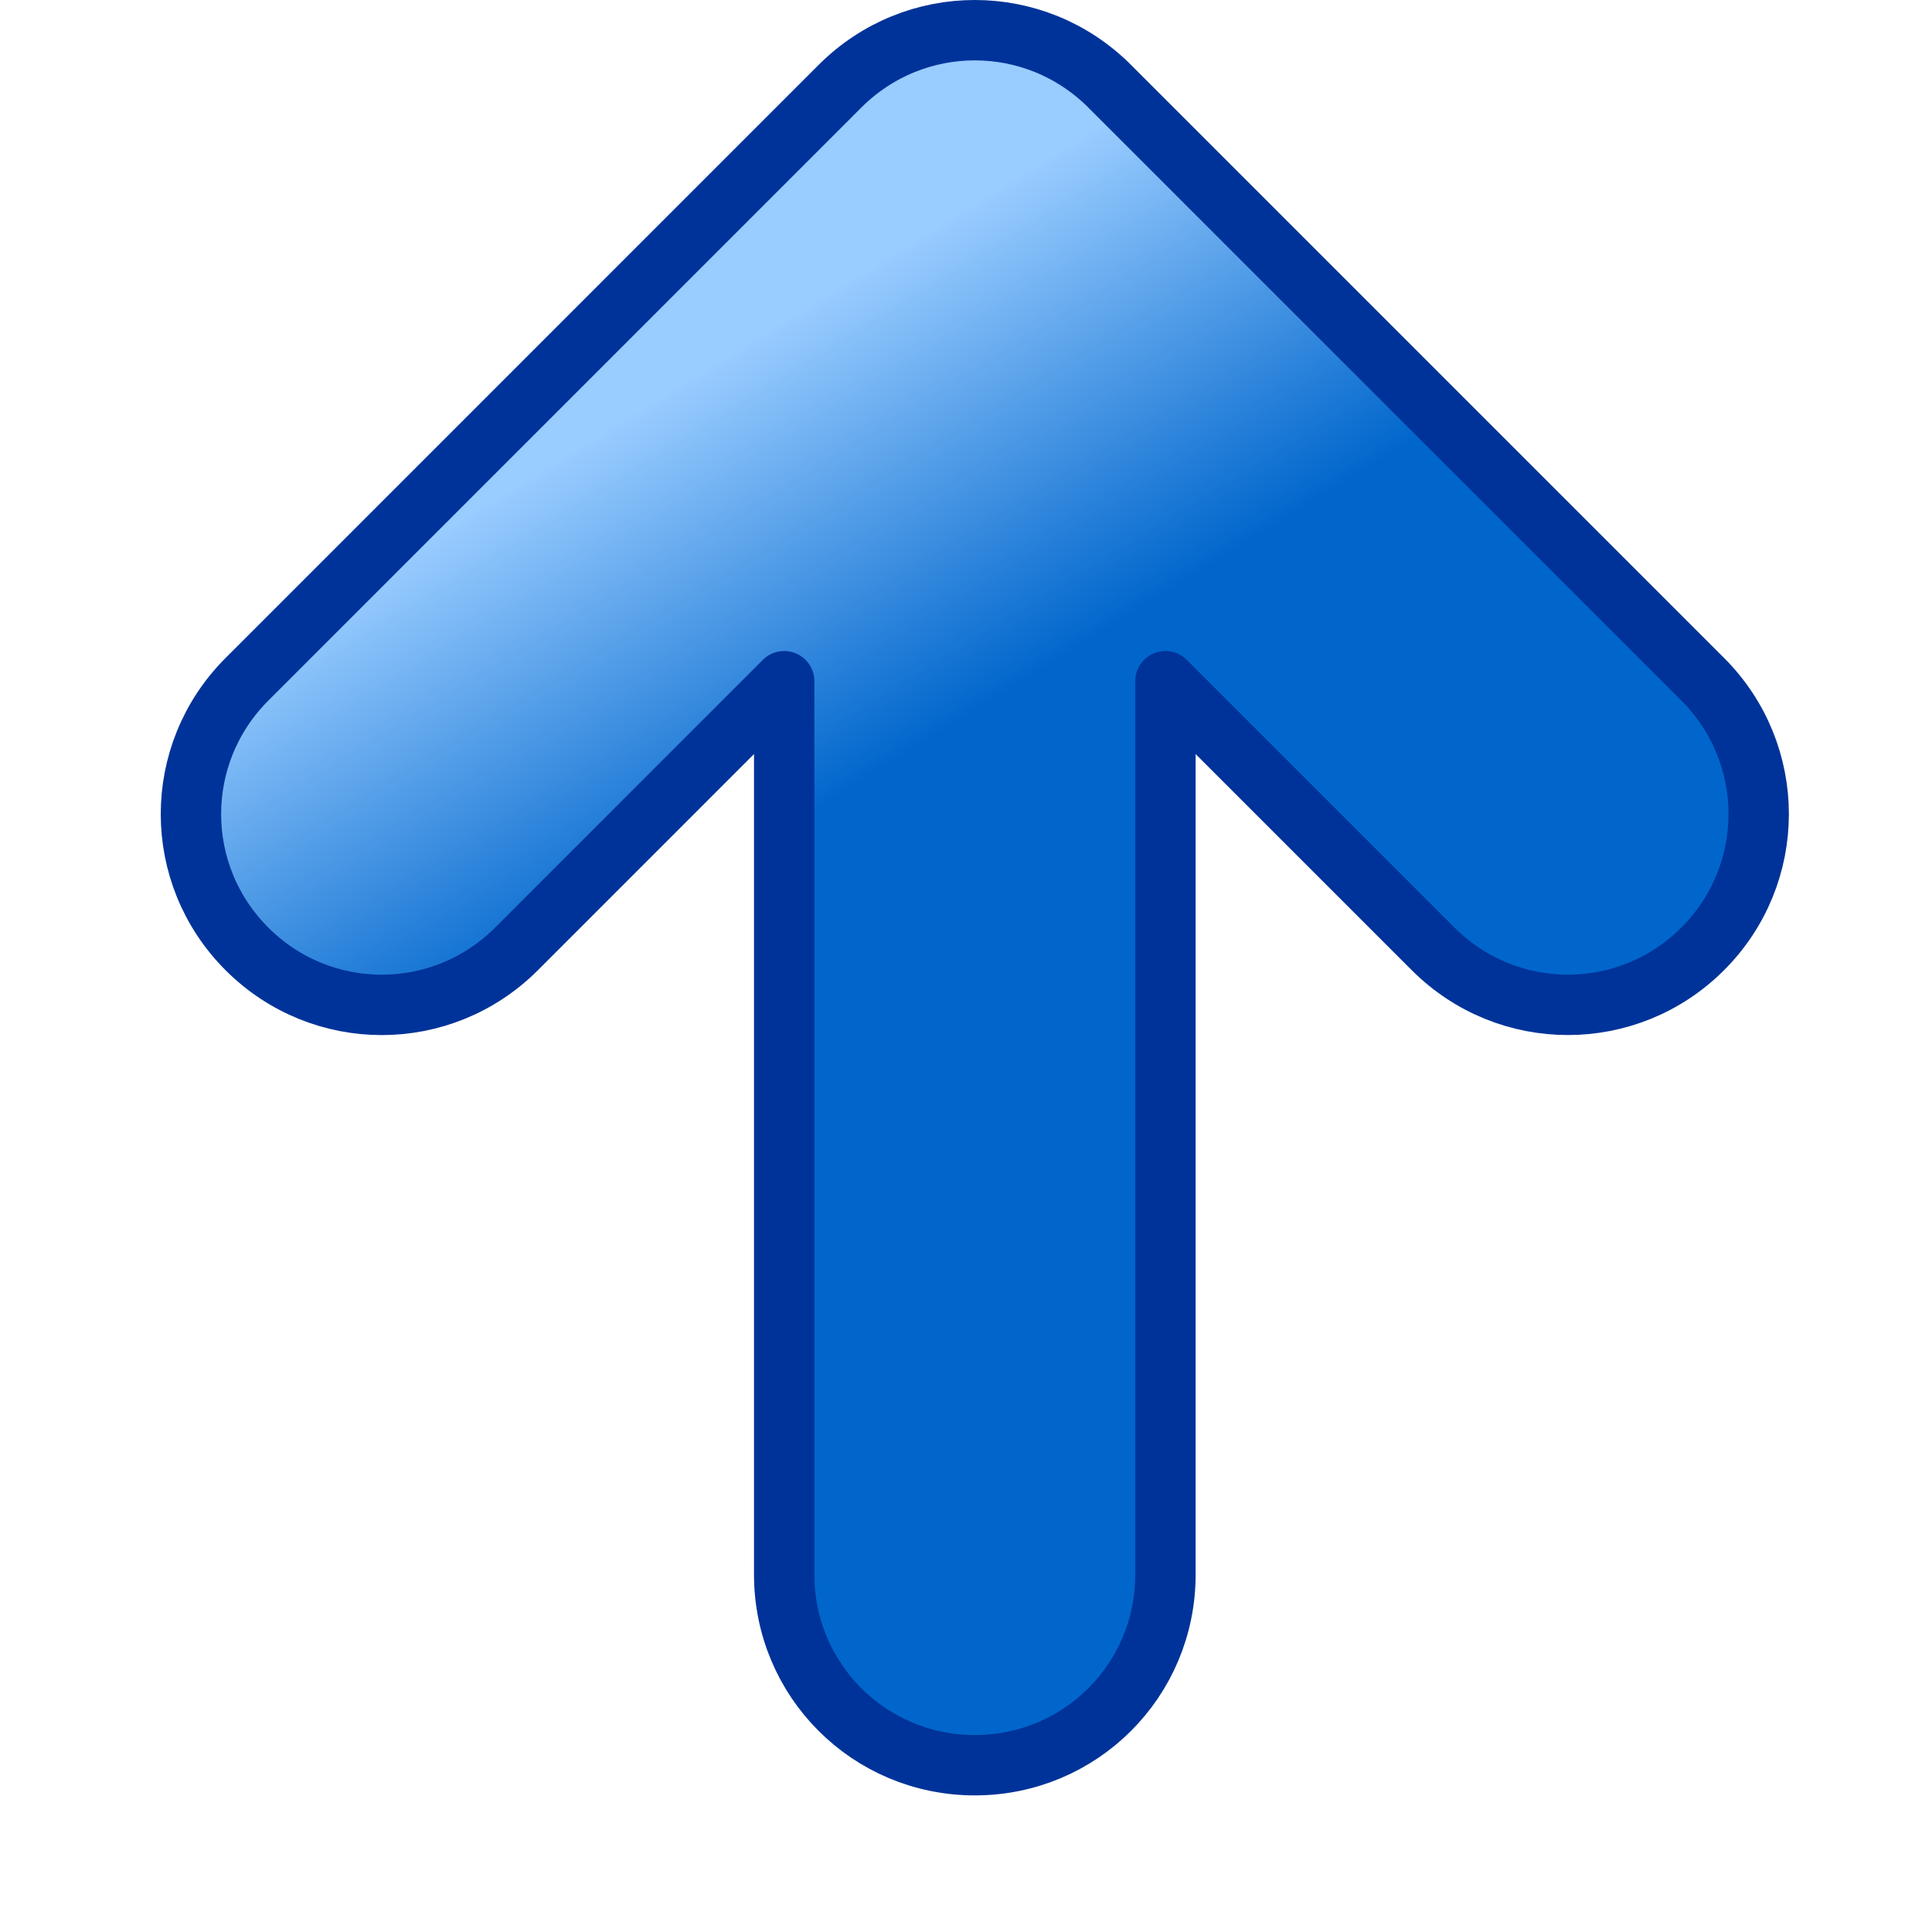 <?xml version="1.0" encoding="UTF-8" standalone="no"?>
<svg
   height="48"
   width="48"
   version="1.1"
   id="svg19"
   sodipodi:docname="generalize.svg"
   inkscape:version="1.3.2 (1:1.3.2+202311252150+091e20ef0f)"
   inkscape:export-filename="generalise.png"
   inkscape:export-xdpi="96"
   inkscape:export-ydpi="96"
   xmlns:inkscape="http://www.inkscape.org/namespaces/inkscape"
   xmlns:sodipodi="http://sodipodi.sourceforge.net/DTD/sodipodi-0.dtd"
   xmlns:xlink="http://www.w3.org/1999/xlink"
   xmlns="http://www.w3.org/2000/svg"
   xmlns:svg="http://www.w3.org/2000/svg"
   xmlns:rdf="http://www.w3.org/1999/02/22-rdf-syntax-ns#"
   xmlns:cc="http://creativecommons.org/ns#"
   xmlns:dc="http://purl.org/dc/elements/1.1/">
  <sodipodi:namedview
     inkscape:bbox-nodes="true"
     inkscape:bbox-paths="false"
     inkscape:snap-bbox="true"
     inkscape:document-rotation="0"
     pagecolor="#ffffff"
     bordercolor="#666666"
     borderopacity="1"
     objecttolerance="10"
     gridtolerance="10"
     guidetolerance="10"
     inkscape:pageopacity="0"
     inkscape:pageshadow="2"
     inkscape:window-width="3840"
     inkscape:window-height="2057"
     id="namedview21"
     showgrid="false"
     inkscape:zoom="22.627418"
     inkscape:cx="11.91033"
     inkscape:cy="14.009553"
     inkscape:window-x="0"
     inkscape:window-y="0"
     inkscape:window-maximized="1"
     inkscape:current-layer="svg19"
     showguides="false"
     inkscape:snap-grids="true"
     inkscape:snap-to-guides="true"
     inkscape:object-nodes="true"
     inkscape:snap-intersection-paths="false"
     inkscape:snap-others="true"
     inkscape:snap-nodes="true"
     inkscape:pagecheckerboard="0"
     inkscape:showpageshadow="2"
     inkscape:deskcolor="#d1d1d1">
    <inkscape:grid
       id="grid881"
       type="xygrid"
       originx="0"
       originy="0"
       spacingy="1"
       spacingx="1"
       units="px"
       visible="false" />
    <inkscape:grid
       spacingy="0.5"
       spacingx="0.5"
       id="grid883"
       type="xygrid"
       originx="0"
       originy="0"
       units="px"
       visible="false" />
  </sodipodi:namedview>
  <defs
     id="defs17">
    <linearGradient
       inkscape:collect="always"
       id="linearGradient893">
      <stop
         style="stop-color:#0066cc;stop-opacity:1"
         offset="0"
         id="stop889" />
      <stop
         style="stop-color:#99ccff;stop-opacity:1"
         offset="1"
         id="stop891" />
    </linearGradient>
    <linearGradient
       inkscape:collect="always"
       xlink:href="#linearGradient893"
       id="linearGradient2524"
       x1="103"
       y1="121.19"
       x2="73.064"
       y2="72.675"
       gradientUnits="userSpaceOnUse"
       gradientTransform="matrix(0.189,0,0,0.189,-0.029,-2.255)" />
  </defs>
  <path
     id="rect1475"
     style="fill:url(#linearGradient2524);fill-opacity:1;fill-rule:evenodd;stroke:#003399;stroke-width:1.5;stroke-linejoin:round;stroke-dasharray:none;stroke-opacity:1;stop-color:#000000"
     d="m 24.219,0.75 c -1.211,0 -2.421,0.464 -3.349,1.391 L 6.135,16.877 c -1.855,1.855 -1.855,4.843 0,6.698 1.855,1.855 4.843,1.855 6.698,0 l 6.65,-6.651 v 22.196 c 0,2.624 2.112,4.736 4.736,4.736 2.624,0 4.736,-2.112 4.736,-4.736 V 16.924 l 6.65,6.65 c 1.855,1.855 4.843,1.855 6.698,0 1.855,-1.855 1.855,-4.843 0,-6.698 L 27.568,2.141 C 26.641,1.214 25.43,0.75 24.219,0.75 Z"
     sodipodi:nodetypes="sccsccssscssccs" />
</svg>
